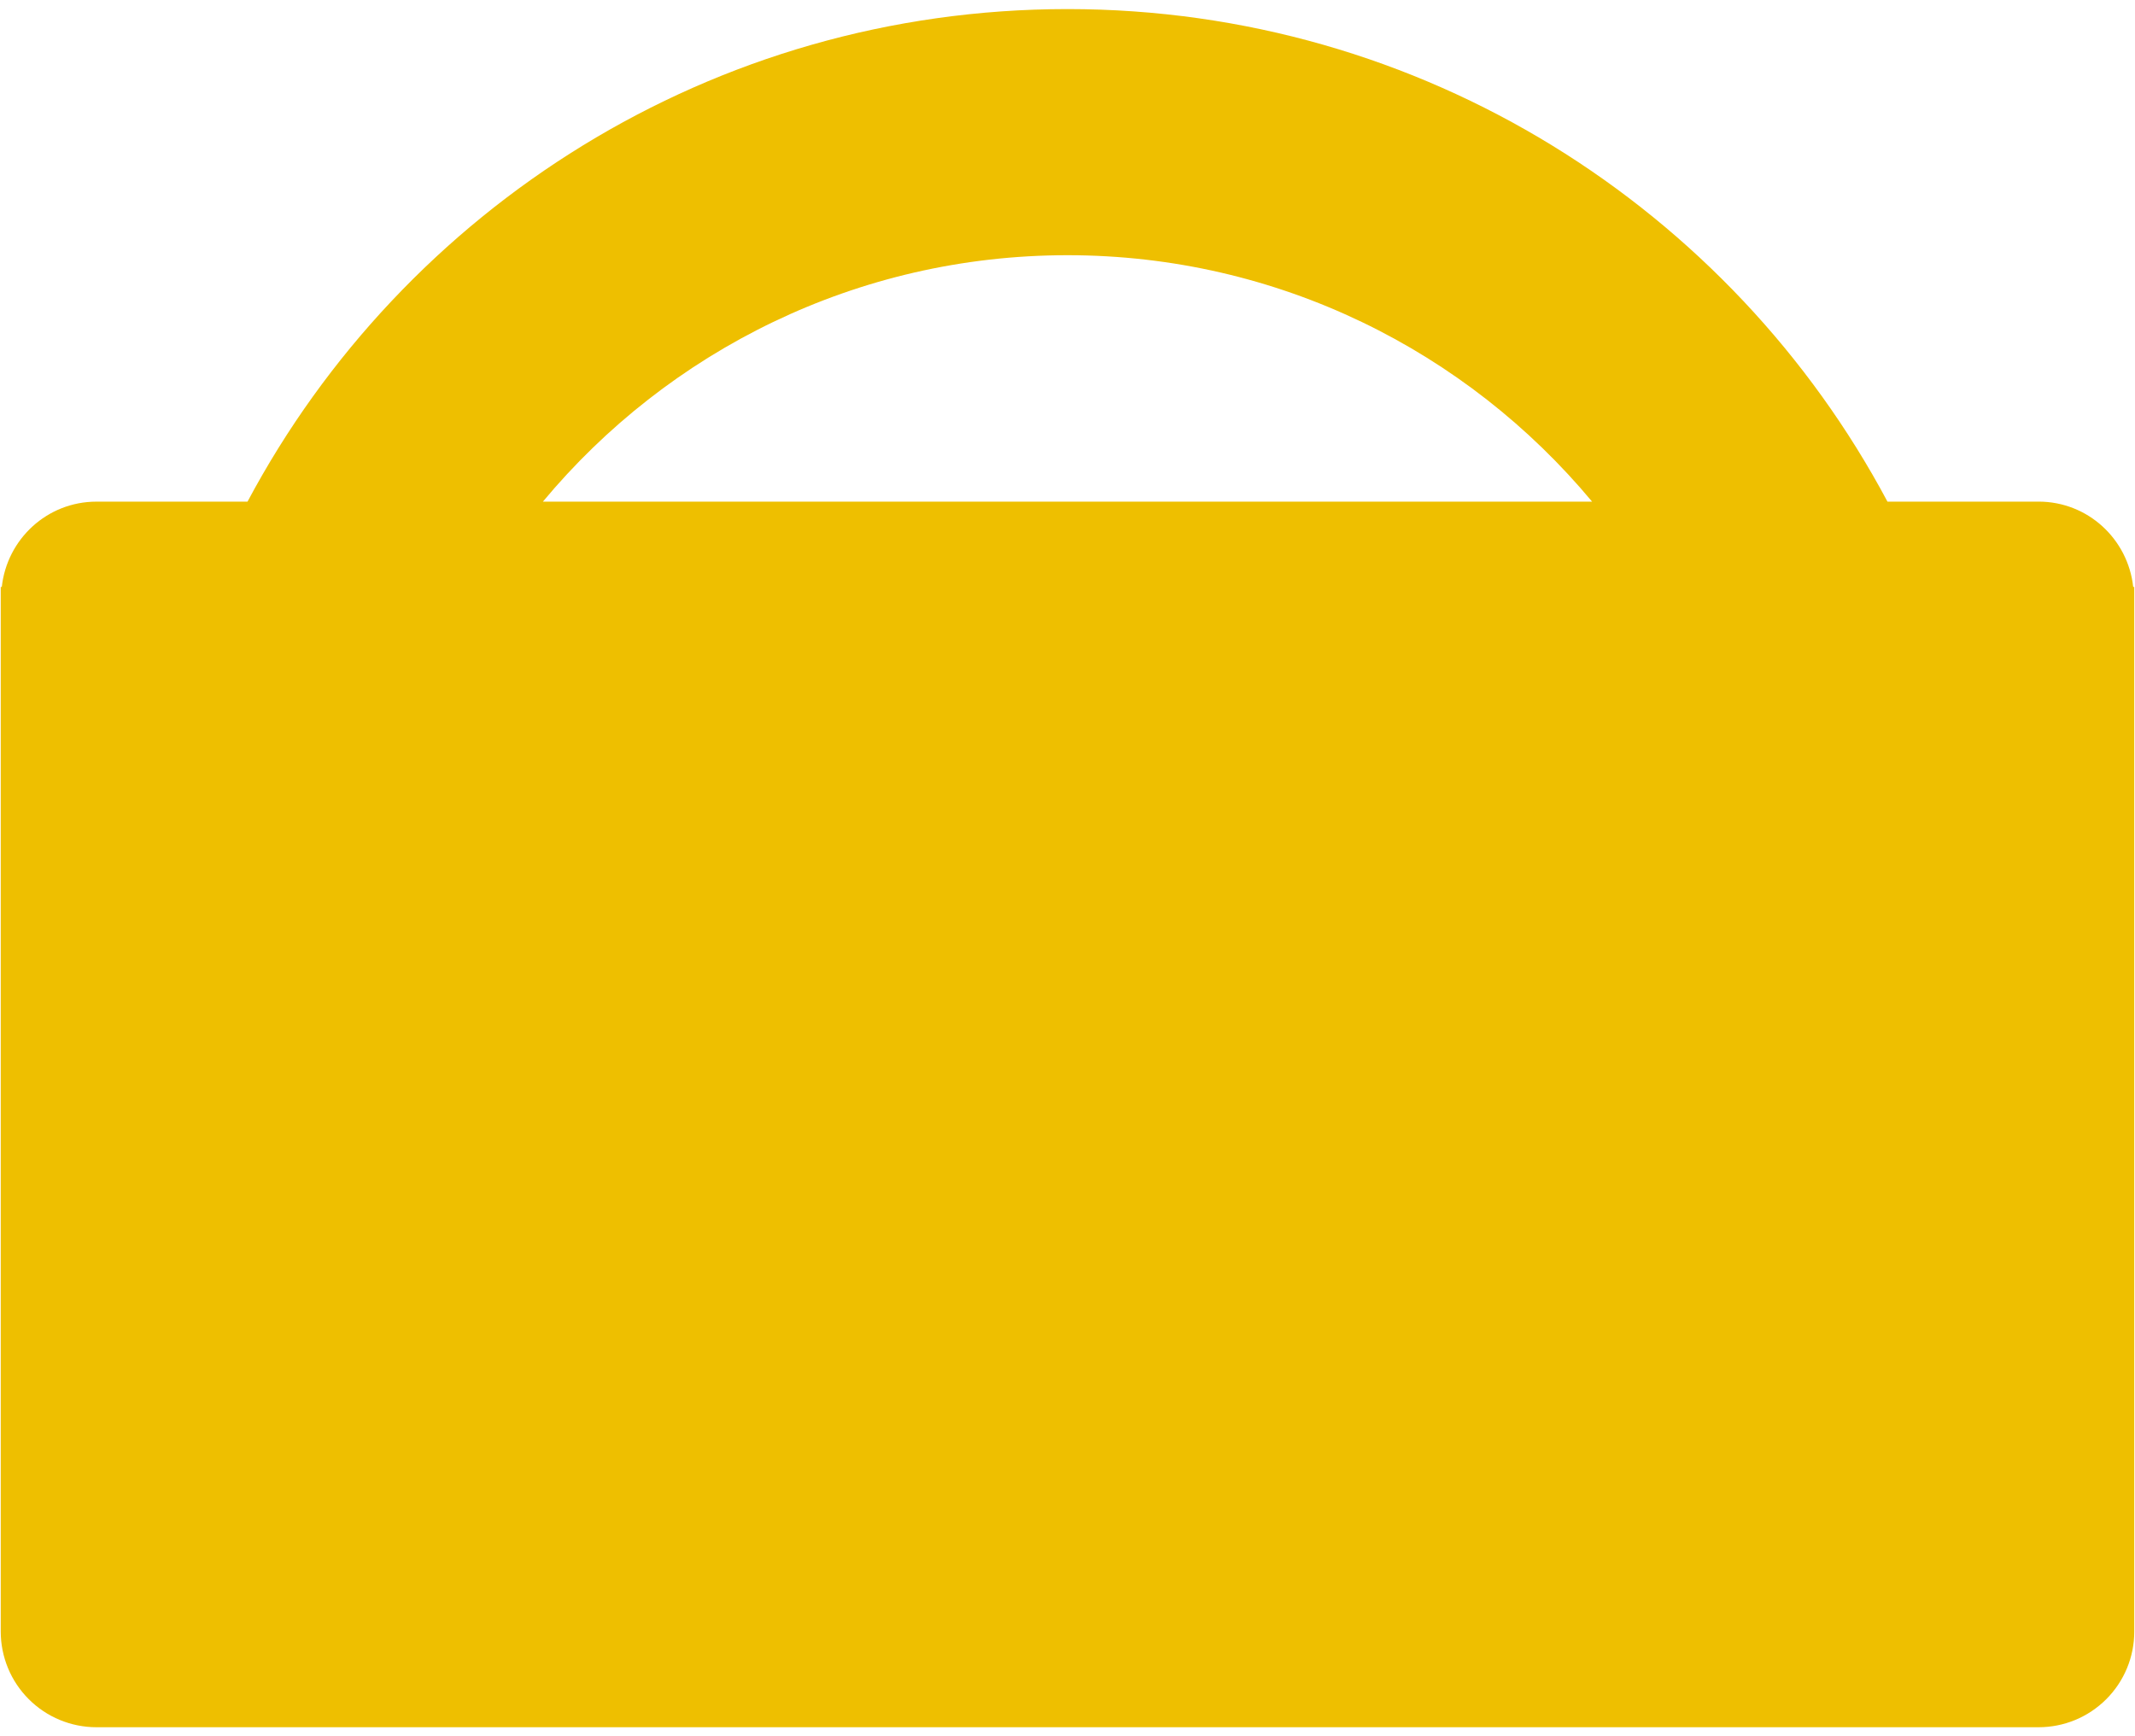 <svg width="75" height="61" viewBox="0 0 75 61" fill="none" xmlns="http://www.w3.org/2000/svg">
<path d="M74.937 20.619C74.752 18.936 73.343 17.623 71.611 17.623H66.304C60.818 7.329 49.979 0.319 37.5 0.319C25.02 0.319 14.182 7.329 8.695 17.624H3.389C1.658 17.624 0.248 18.938 0.063 20.619H0.026V57.32C0.026 58.212 0.38 59.067 1.011 59.697C1.641 60.328 2.497 60.682 3.388 60.682H71.612C72.053 60.682 72.491 60.596 72.899 60.427C73.307 60.258 73.677 60.01 73.99 59.698C74.302 59.386 74.55 59.015 74.719 58.607C74.888 58.199 74.975 57.762 74.974 57.32V20.619H74.937ZM19.072 17.623C23.473 12.337 30.099 8.966 37.5 8.966C44.9 8.966 51.526 12.337 55.928 17.623H19.072Z" fill="#EEBF00"/>
</svg>
